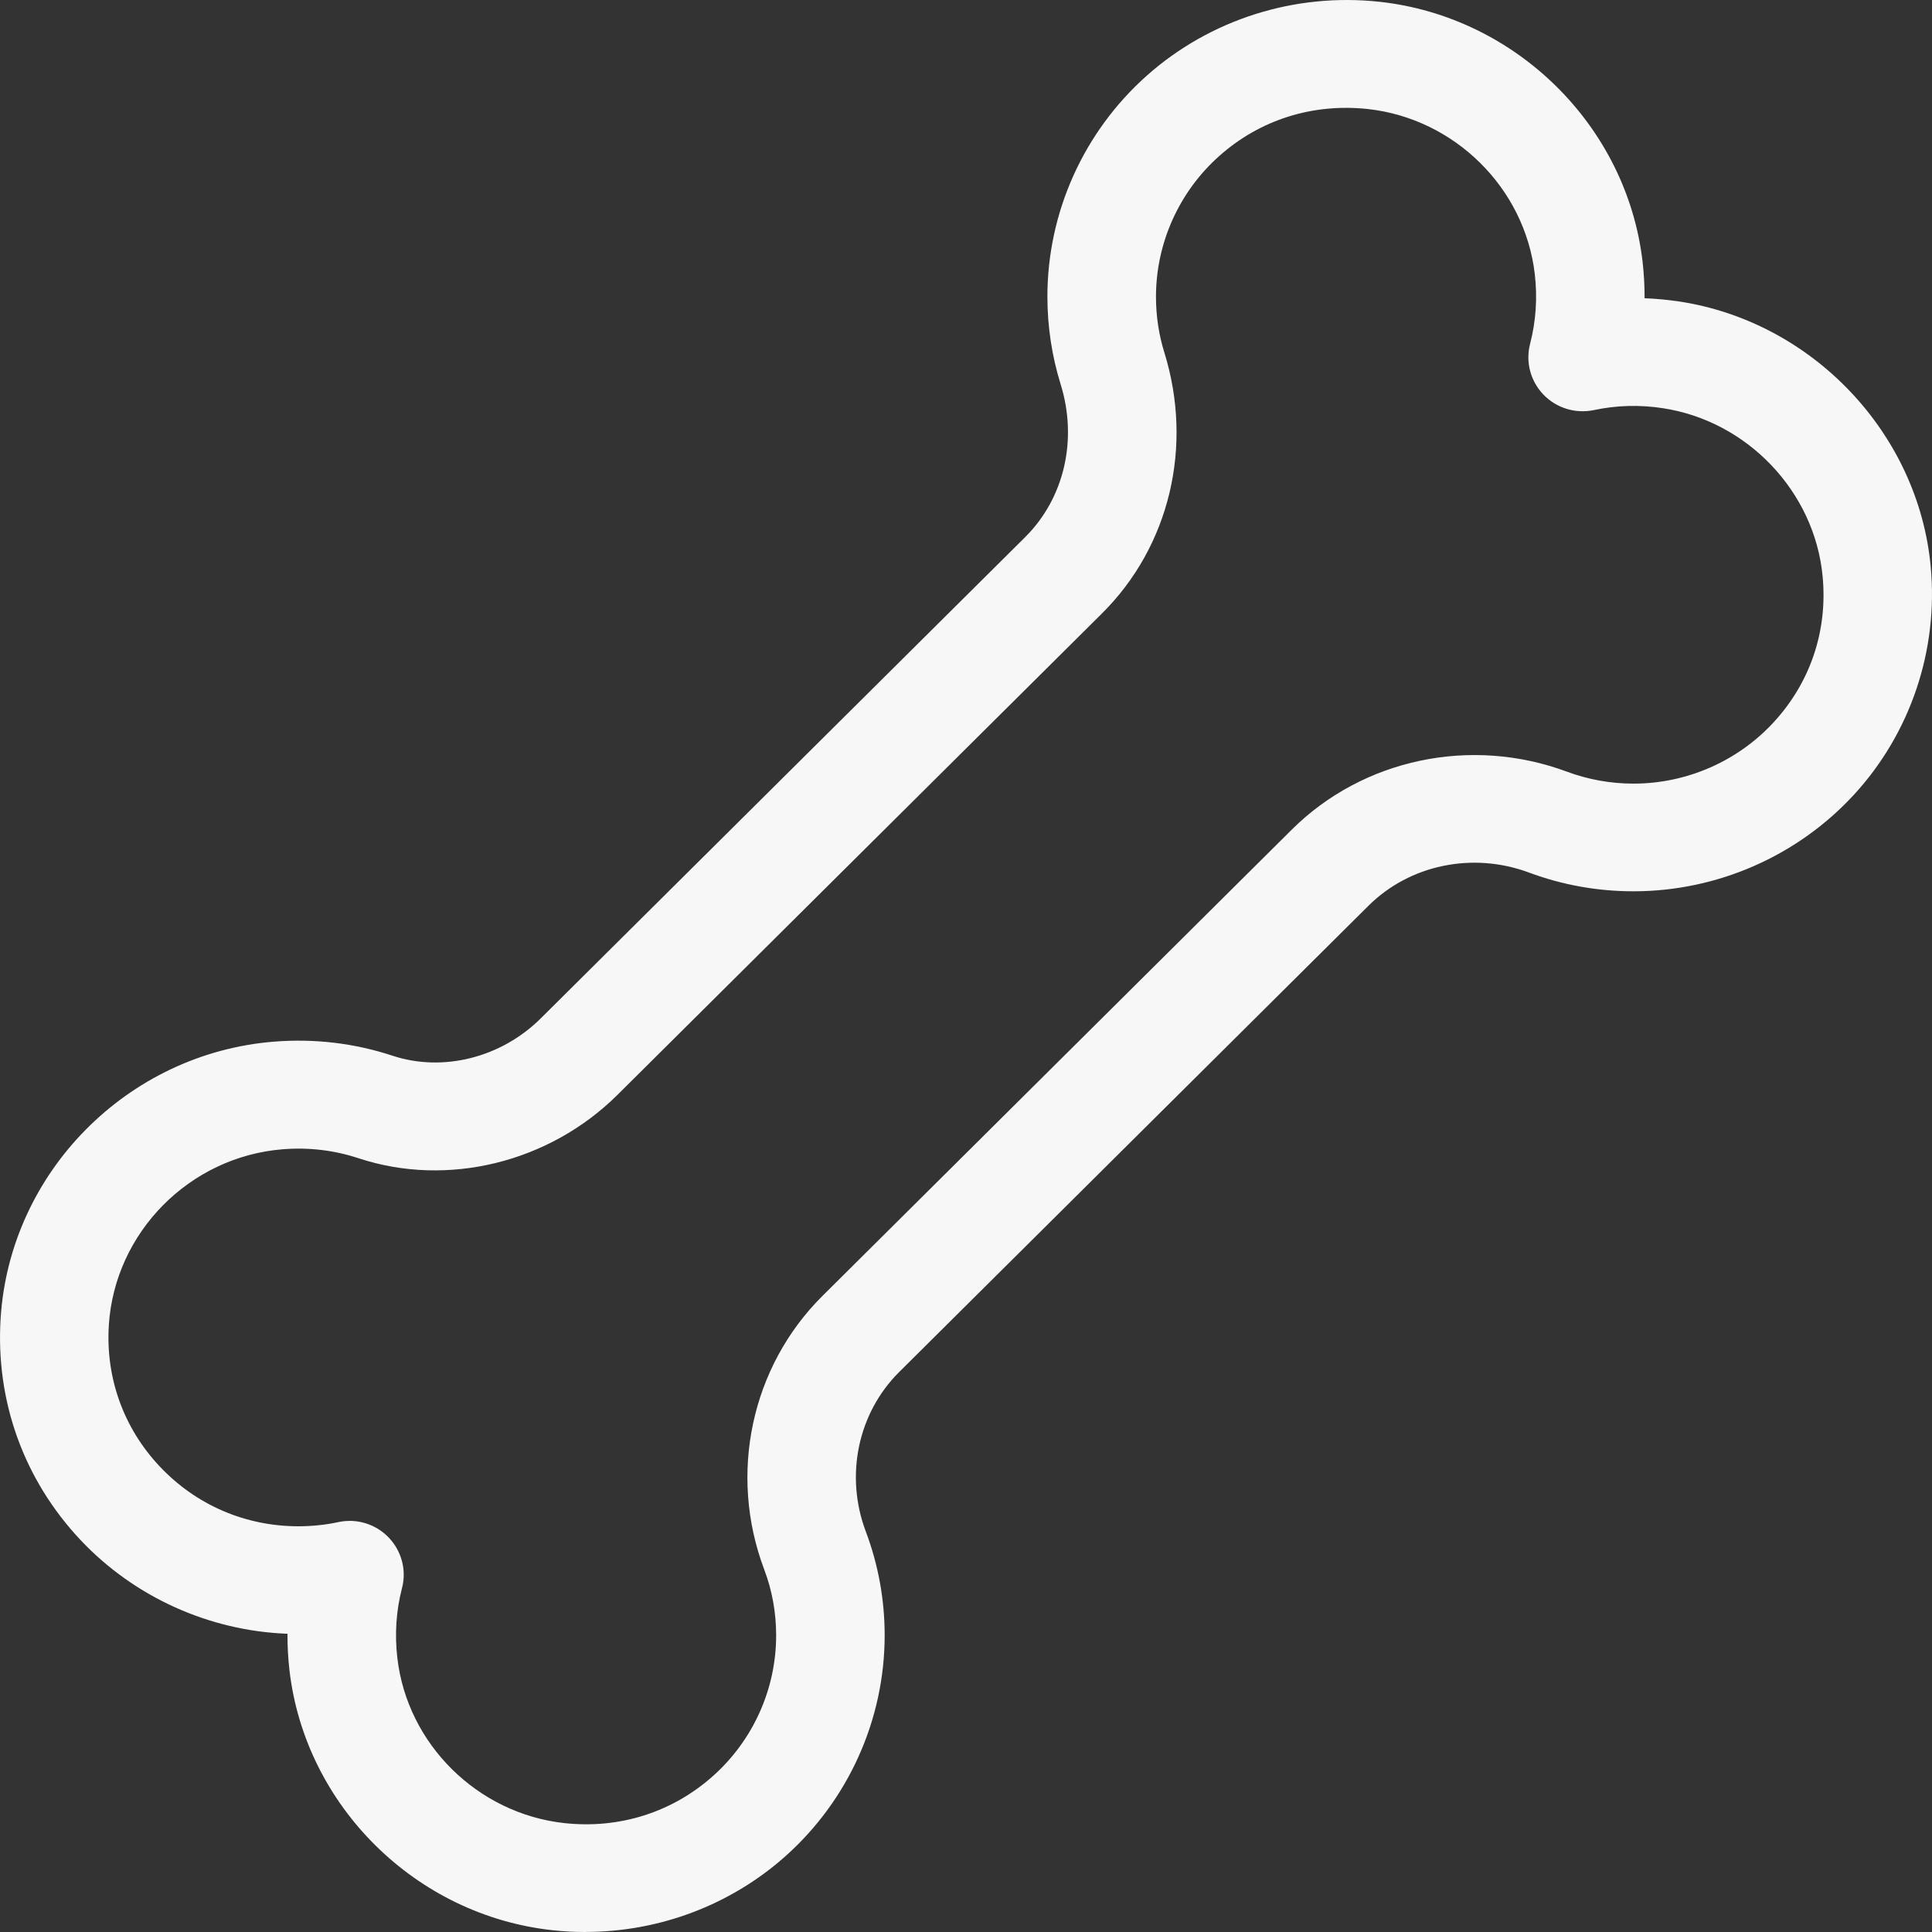 <?xml version="1.0" encoding="UTF-8"?>
<svg width="30px" height="30px" viewBox="0 0 30 30" version="1.1" xmlns="http://www.w3.org/2000/svg" xmlns:xlink="http://www.w3.org/1999/xlink">
    <rect x="0" y="0" width="30" height="30" fill="#333333" stroke="none"/>
    <title>bone</title>
    <g id="E-HEALTH" stroke="none" stroke-width="1" fill="none" fill-rule="evenodd" fill-opacity="0.96">
        <g id="hide-b" transform="translate(-9, -9)" fill="#FFFFFF" fill-rule="nonzero">
            <g id="bone" transform="translate(9, 9)">
                <path d="M9.09,30 C8.92,30 8.749,29.991 8.577,29.972 C6.456,29.741 4.739,28.043 4.495,25.937 C4.473,25.747 4.463,25.558 4.464,25.369 C3.25,25.324 2.089,24.801 1.255,23.918 C0.37,22.98 -0.072,21.755 0.01,20.467 C0.154,18.204 1.977,16.359 4.25,16.175 C4.883,16.124 5.504,16.198 6.098,16.394 C6.88,16.651 7.783,16.424 8.398,15.812 L15.919,8.34 C16.527,7.736 16.737,6.826 16.469,5.965 C16.333,5.526 16.264,5.069 16.264,4.605 C16.264,3.297 16.827,2.047 17.808,1.174 C18.789,0.302 20.105,-0.116 21.424,0.028 C23.545,0.261 25.261,1.958 25.506,4.064 C25.527,4.254 25.538,4.443 25.537,4.631 C25.715,4.638 25.894,4.655 26.072,4.681 L26.072,4.681 C28.145,4.995 29.788,6.727 29.98,8.799 C30.101,10.093 29.667,11.383 28.791,12.337 C27.914,13.292 26.666,13.84 25.365,13.84 C24.806,13.84 24.261,13.742 23.742,13.549 C22.869,13.224 21.891,13.427 21.25,14.064 L13.962,21.305 C13.321,21.942 13.117,22.914 13.444,23.781 C13.638,24.296 13.737,24.839 13.737,25.393 C13.737,26.701 13.174,27.952 12.194,28.825 C11.341,29.584 10.233,29.999 9.091,29.999 L9.09,30 Z M5.427,23.616 C5.654,23.616 5.875,23.707 6.035,23.874 C6.236,24.083 6.316,24.381 6.242,24.661 C6.151,25.012 6.127,25.377 6.17,25.746 C6.325,27.083 7.415,28.161 8.763,28.309 C9.617,28.402 10.436,28.143 11.069,27.58 C11.694,27.024 12.052,26.227 12.052,25.395 C12.052,25.042 11.99,24.696 11.866,24.369 C11.308,22.889 11.664,21.223 12.771,20.123 L20.059,12.882 C21.166,11.782 22.844,11.429 24.332,11.983 C24.662,12.105 25.009,12.168 25.365,12.168 C26.193,12.168 26.988,11.819 27.546,11.21 C28.112,10.594 28.381,9.793 28.302,8.954 C28.18,7.637 27.135,6.537 25.818,6.338 L25.818,6.338 C25.46,6.283 25.1,6.293 24.749,6.368 C24.464,6.427 24.168,6.337 23.967,6.128 C23.765,5.918 23.686,5.62 23.759,5.34 C23.85,4.989 23.875,4.625 23.832,4.256 C23.677,2.919 22.587,1.841 21.24,1.693 C20.385,1.601 19.566,1.858 18.933,2.422 C18.308,2.978 17.95,3.775 17.95,4.608 C17.95,4.903 17.993,5.194 18.08,5.474 C18.532,6.93 18.162,8.483 17.111,9.526 L9.59,16.999 C8.528,18.054 6.948,18.441 5.567,17.985 C5.188,17.86 4.792,17.813 4.387,17.846 C2.942,17.963 1.783,19.136 1.69,20.575 C1.638,21.396 1.919,22.177 2.483,22.774 C3.047,23.371 3.811,23.7 4.635,23.7 C4.841,23.7 5.048,23.679 5.25,23.636 C5.308,23.623 5.366,23.617 5.424,23.617 L5.427,23.616 Z" id="Shape"></path>
            </g>
        </g>
    </g>
</svg>